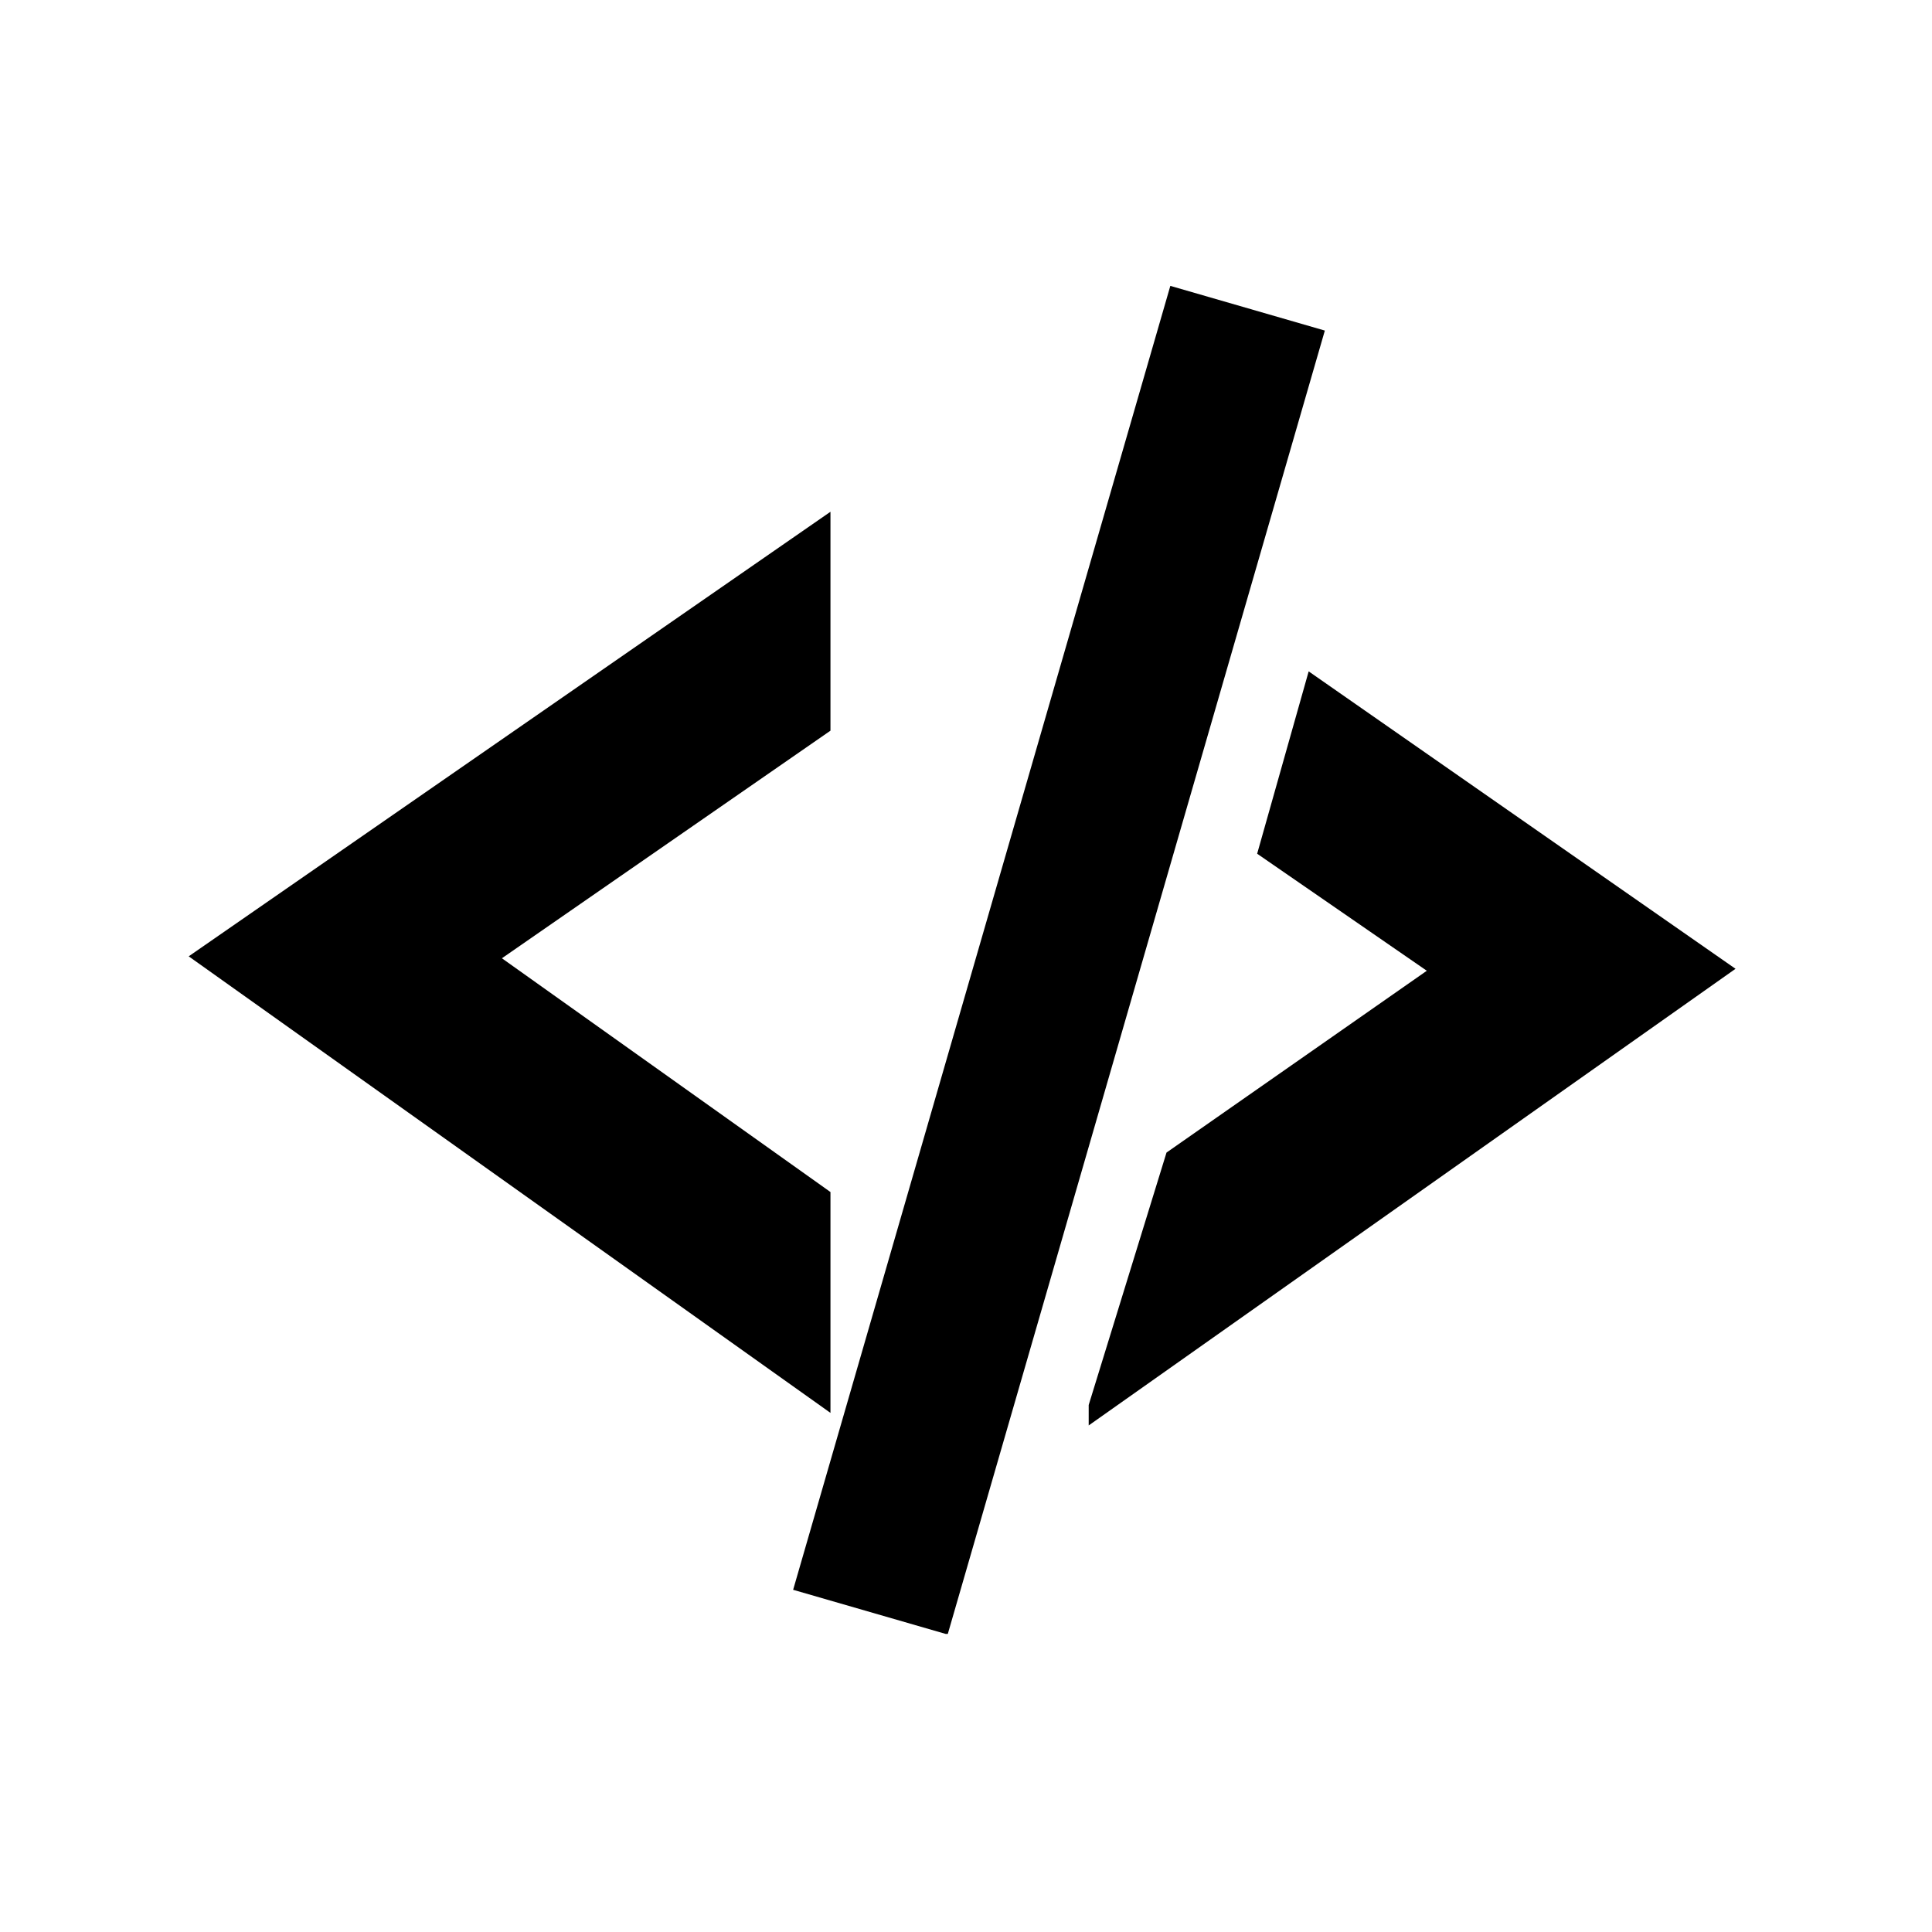 <svg xmlns="http://www.w3.org/2000/svg" version="1.1" xmlns:xlink="http://www.w3.org/1999/xlink" xmlns:svgjs="http://svgjs.dev/svgjs" width="128" height="128" viewBox="0 0 128 128"><g transform="matrix(0.805,0,0,0.805,12.222,18.515)"><svg viewBox="0 0 96 84" data-background-color="#ffffff" preserveAspectRatio="xMidYMid meet" height="112" width="128" xmlns="http://www.w3.org/2000/svg" xmlns:xlink="http://www.w3.org/1999/xlink"><g id="tight-bounds" transform="matrix(1,0,0,1,0.26,0.394)"><svg viewBox="0 0 95.481 83.212" height="83.212" width="95.481"><g><svg viewBox="0 0 95.481 83.212" height="83.212" width="95.481"><g><svg viewBox="0 0 95.481 83.212" height="83.212" width="95.481"><g id="textblocktransform"><svg viewBox="0 0 95.481 83.212" height="83.212" width="95.481" id="textblock"><g><svg viewBox="0 0 95.481 83.212" height="83.212" width="95.481"><g><svg viewBox="0 0 95.481 83.212" height="83.212" width="95.481"><g><svg xmlns="http://www.w3.org/2000/svg" xmlns:xlink="http://www.w3.org/1999/xlink" version="1.0" x="0" y="0" viewBox="1.118 4.119 47.921 41.764" enable-background="new 0 0 50 50" xml:space="preserve" height="83.212" width="95.481" class="icon-icon-0" data-fill-palette-color="accent" id="icon-0"><g fill="#ff4136" data-fill-palette-color="accent"><g fill="#ff4136" data-fill-palette-color="accent"><polygon fill="#000000" points="10.821,24.951 21,32.193 21,39.035 1.118,24.891 21,11.118 21,17.9   " data-fill-palette-color="accent"></polygon></g><g fill="#ff4136" data-fill-palette-color="accent"><polygon fill="#000000" points="49.039,25.277 35.815,16.063 34.219,21.712 39.475,25.338 31.411,30.97 29,38.79 29,39.424   " data-fill-palette-color="accent"></polygon></g><rect x="25.577" y="3.983" transform="matrix(0.961 0.278 -0.278 0.961 8.057 -6.818)" fill="#000000" width="4.981" height="42.035" data-fill-palette-color="accent"></rect></g></svg></g></svg></g></svg></g></svg></g></svg></g></svg></g><defs></defs></svg><rect width="95.481" height="83.212" fill="none" stroke="none" visibility="hidden"></rect></g></svg></g></svg>